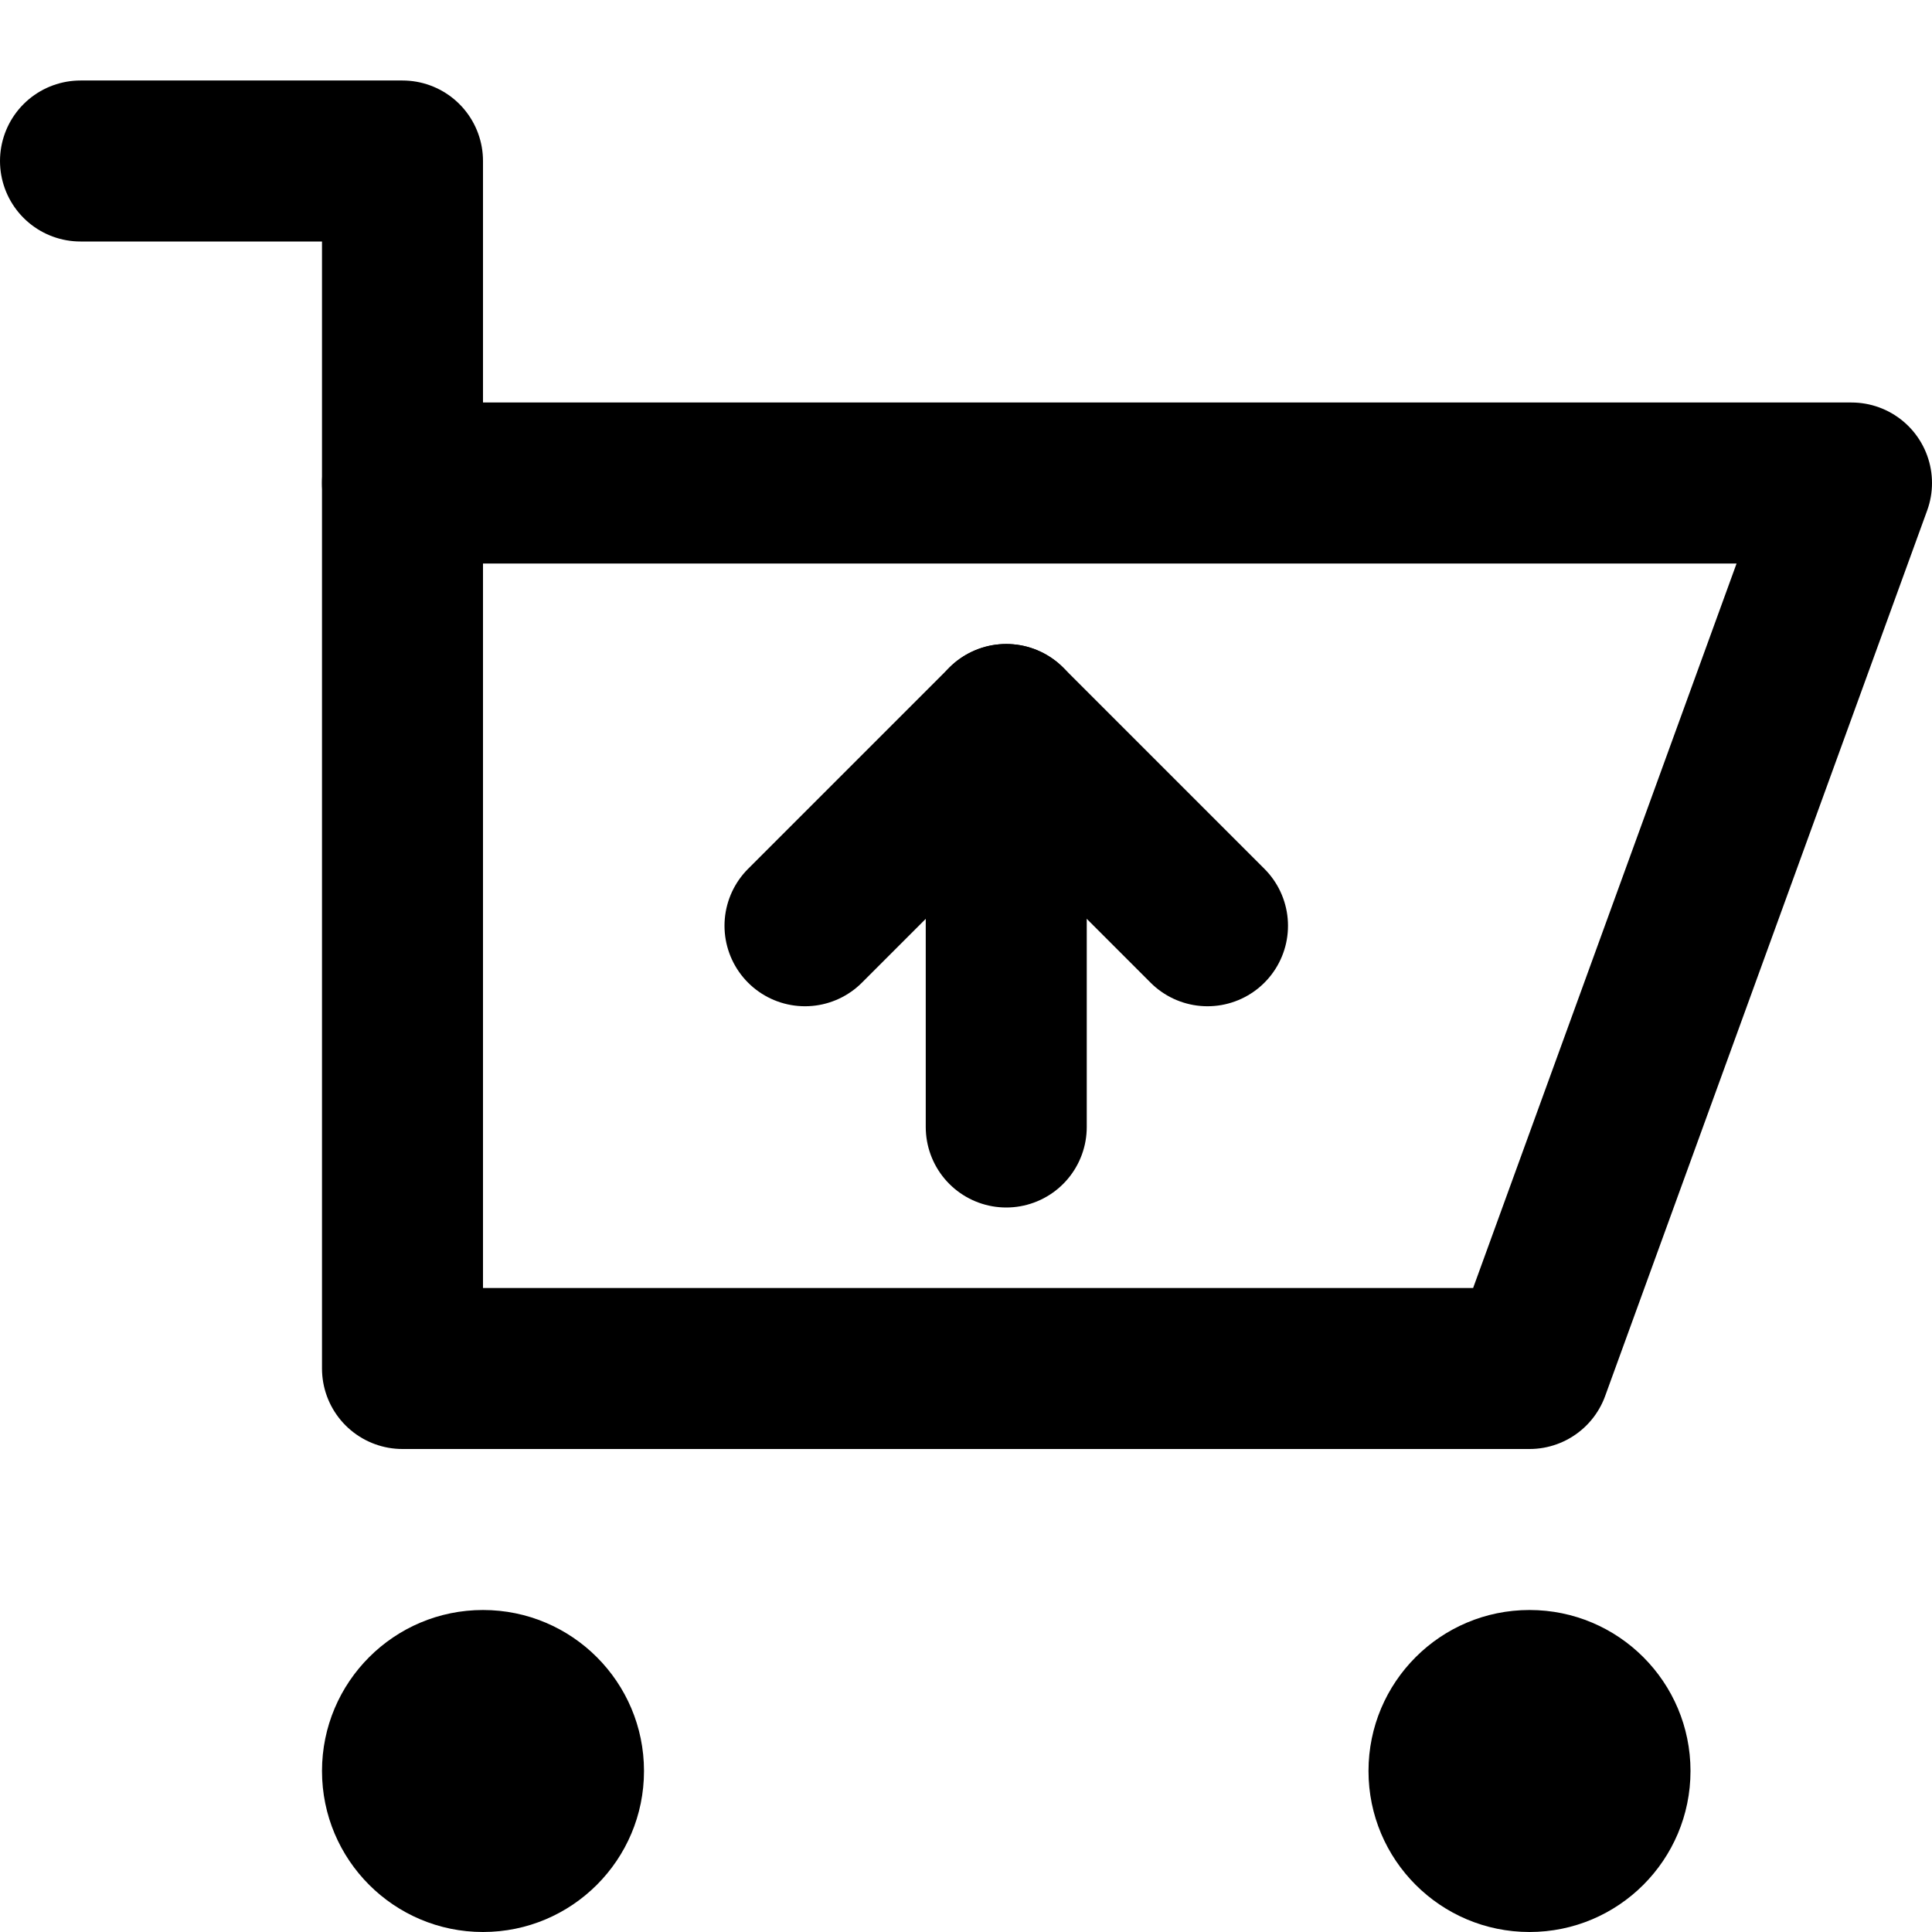 <?xml version="1.0" encoding="UTF-8"?>
<svg width="48px" height="48px" viewBox="0 0 48 48" version="1.1" xmlns="http://www.w3.org/2000/svg" xmlns:xlink="http://www.w3.org/1999/xlink">
    <!-- Generator: Sketch 50.2 (55047) - http://www.bohemiancoding.com/sketch -->
    <title>others/shopping-cart-up</title>
    <desc>Created with Sketch.</desc>
    <defs></defs>
    <g id="others/shopping-cart-up" stroke="none" stroke-width="1" fill="none" fill-rule="evenodd">
        <polyline id="Path-385" stroke="#000000" stroke-width="4" stroke-linecap="round" stroke-linejoin="round" points="2 4 10 4 10 12"></polyline>
        <polygon class="fillColor" id="Path-386" stroke="#000000" stroke-width="4" stroke-linecap="round" stroke-linejoin="round" points="10 12 46 12 38 34 10 34"></polygon>
        <circle class="noStroke fillColor" id="Oval" fill="#000000" cx="12" cy="44" r="4"></circle>
        <circle class="noStroke fillColor" id="Oval-Copy" fill="#000000" cx="38" cy="44" r="4"></circle>
        <polyline class="innerStrokeColor" id="Path-389" stroke="#000000" stroke-width="4" stroke-linecap="round" stroke-linejoin="round" points="20 23 25 18 30 23"></polyline>
        <path class="innerStrokeColor" d="M25,18 L25,28" id="Path-390" stroke="#000000" stroke-width="4" stroke-linecap="round" stroke-linejoin="round"></path>
    </g>
</svg>
